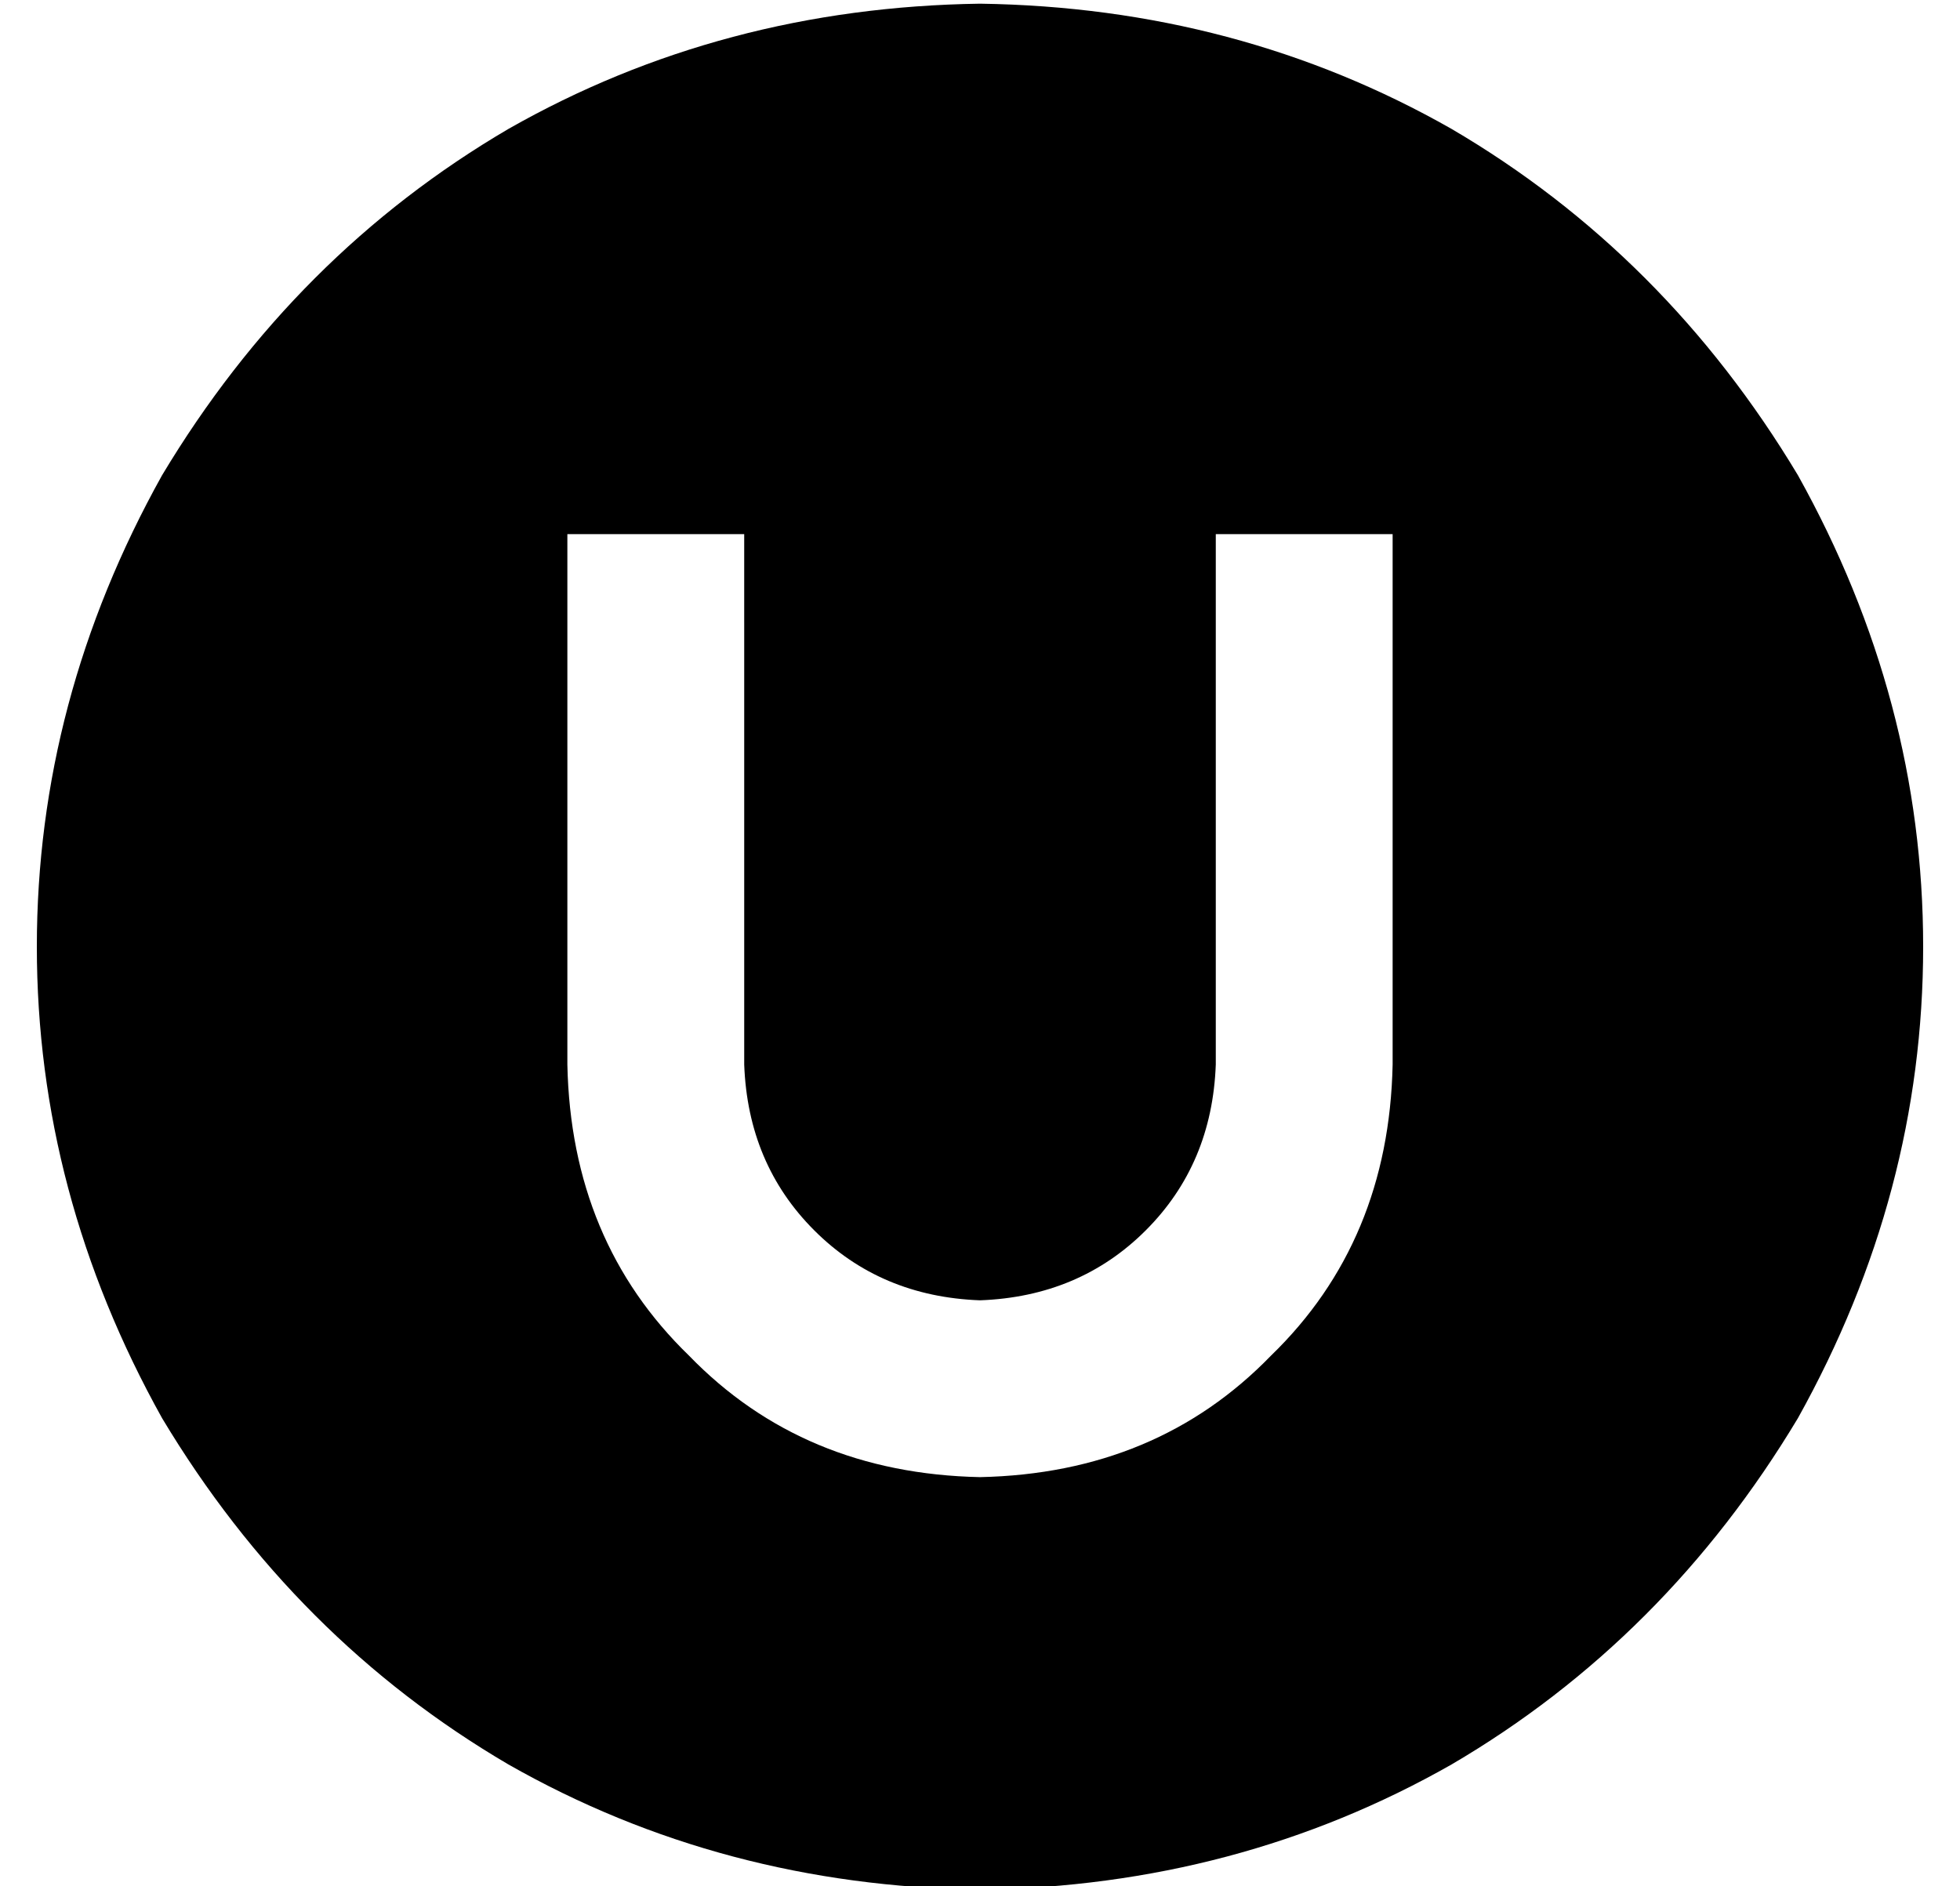 <?xml version="1.0" standalone="no"?>
<!DOCTYPE svg PUBLIC "-//W3C//DTD SVG 1.1//EN" "http://www.w3.org/Graphics/SVG/1.1/DTD/svg11.dtd" >
<svg xmlns="http://www.w3.org/2000/svg" xmlns:xlink="http://www.w3.org/1999/xlink" version="1.1" viewBox="-10 -40 532 512">
   <path fill="currentColor"
d="M256 473q70 -1 128 -34v0v0q58 -34 94 -94q34 -61 34 -128t-34 -128q-36 -60 -94 -94q-58 -33 -128 -34q-70 1 -128 34q-58 34 -94 94q-34 61 -34 128t34 128q36 60 94 94q58 33 128 34v0zM192 129v120v-120v120q1 27 19 45t45 19q27 -1 45 -19t19 -45v-120v0v-24v0h48v0
v24v0v120v0q-1 48 -33 79q-31 32 -79 33q-48 -1 -79 -33q-32 -31 -33 -79v-120v0v-24v0h48v0v24v0z" />
</svg>
